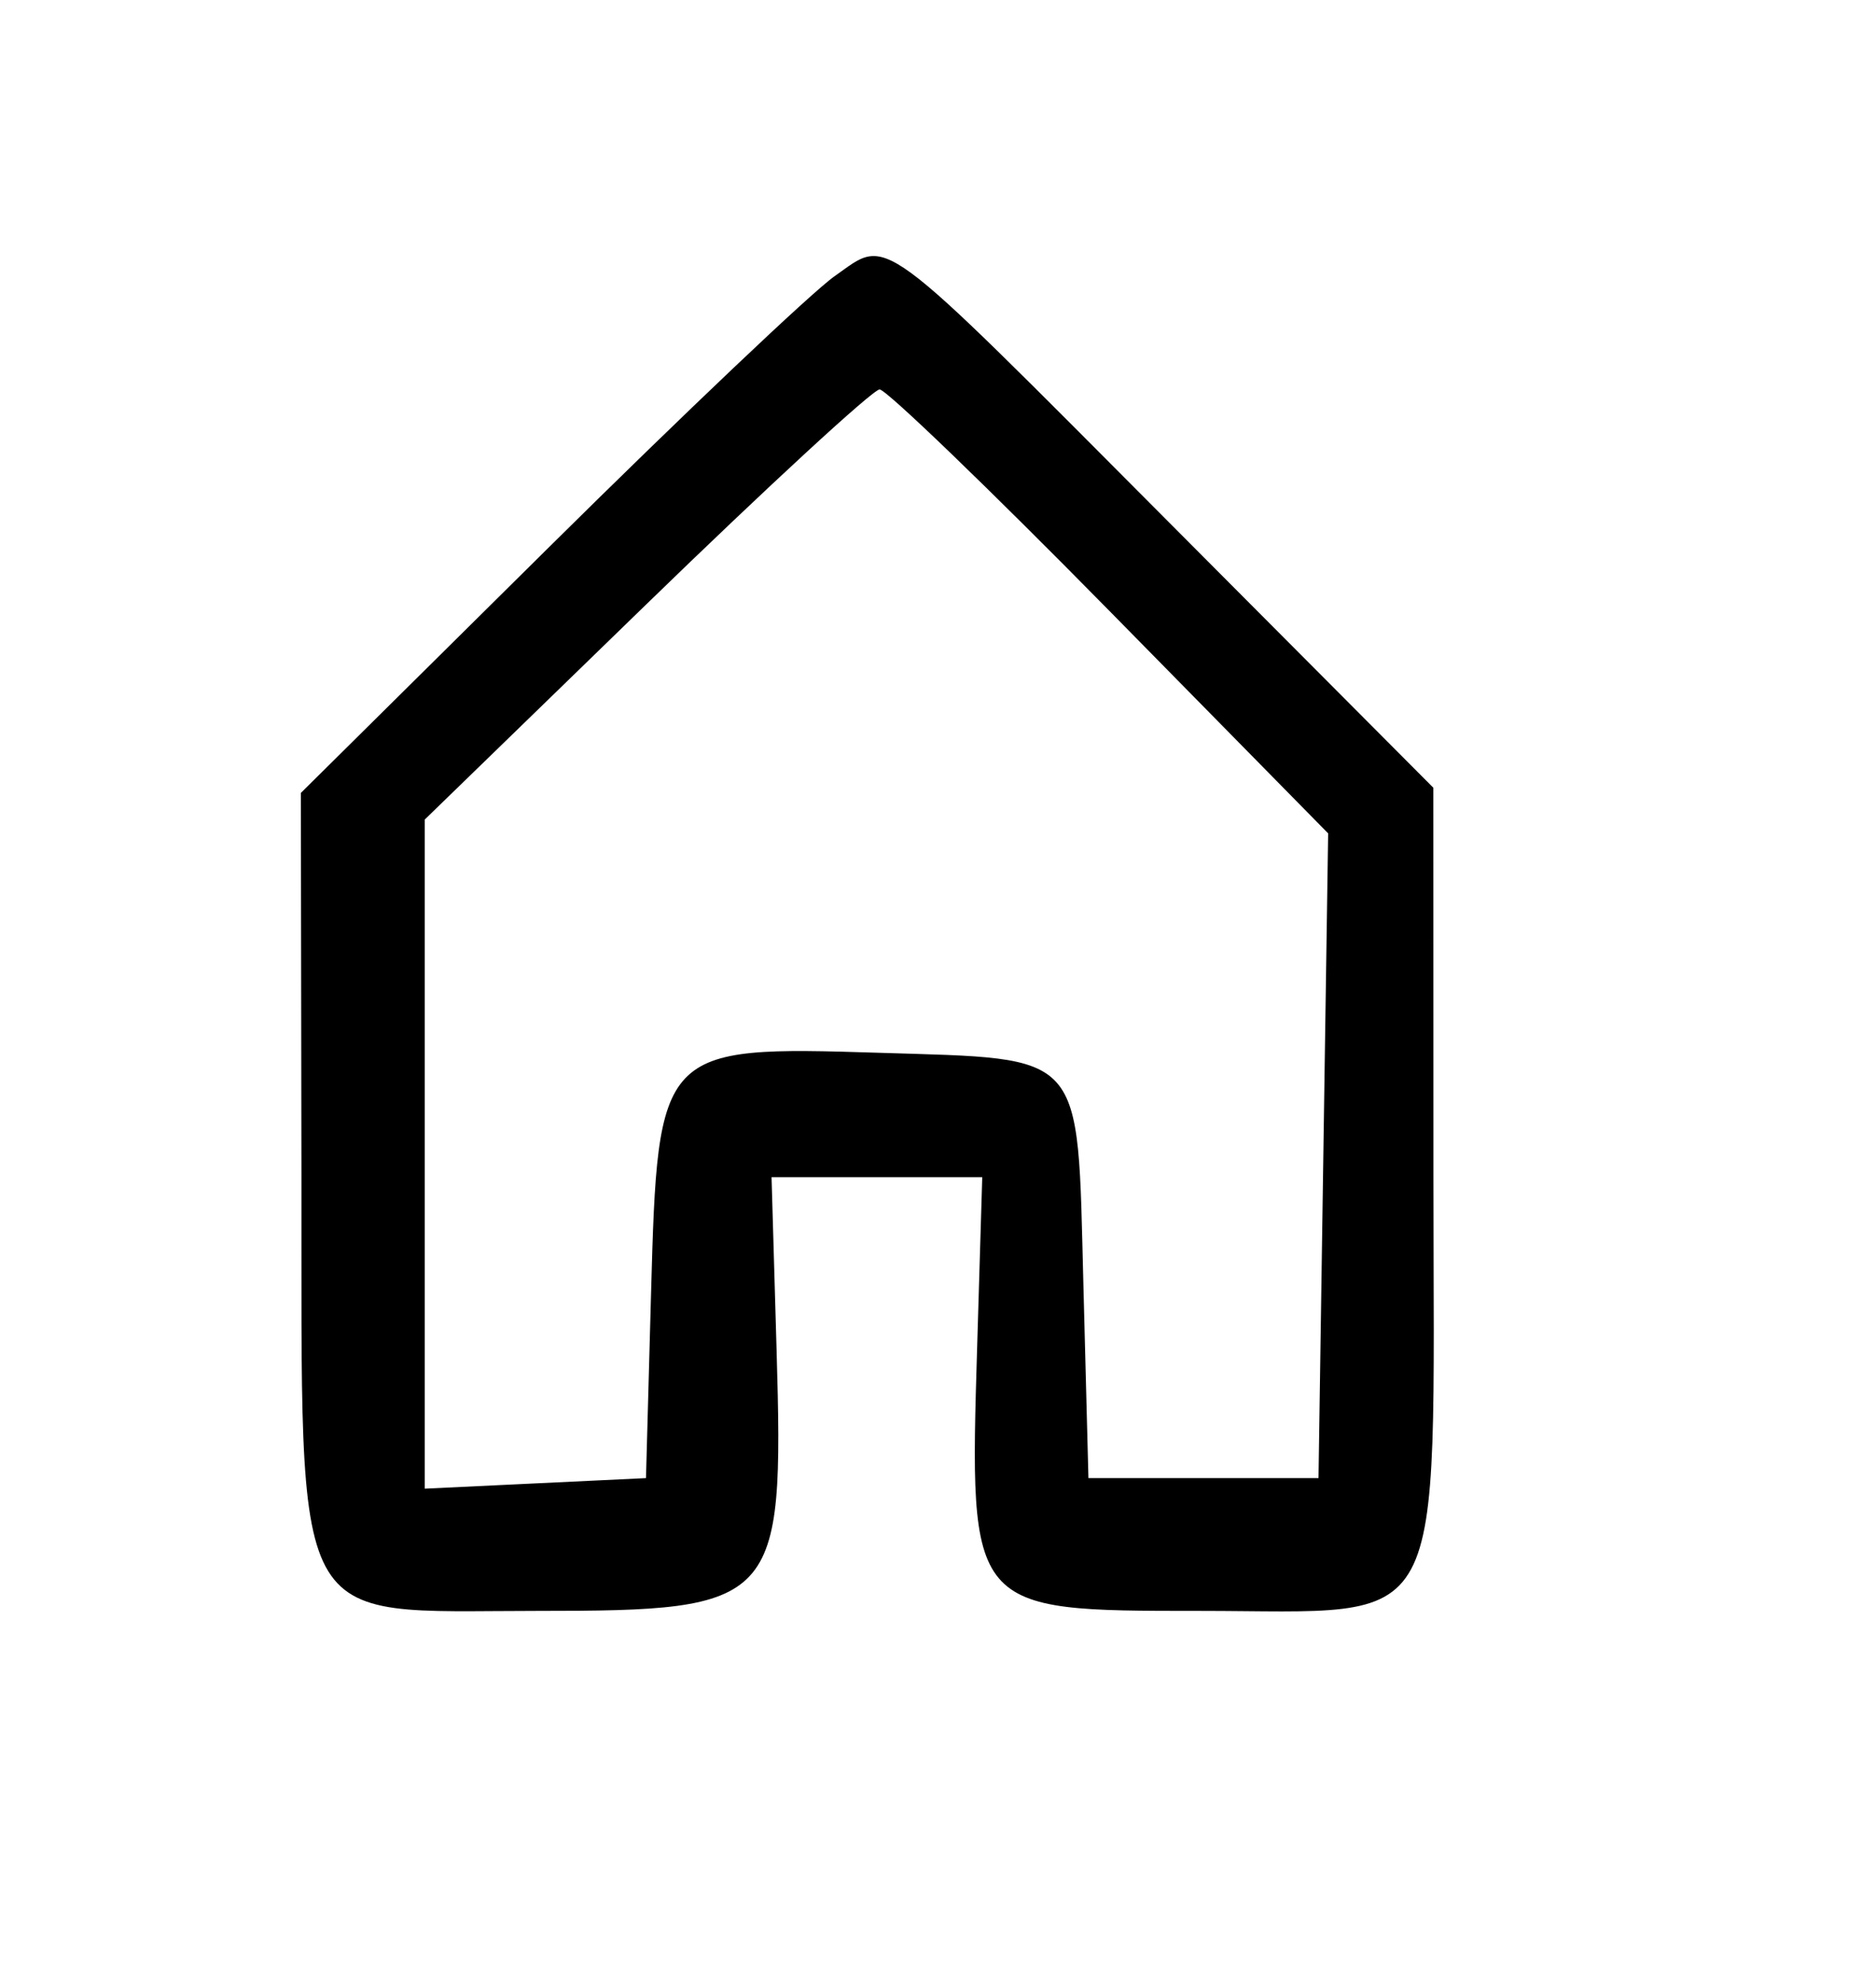 <svg id="svg" xmlns="http://www.w3.org/2000/svg" xmlns:xlink="http://www.w3.org/1999/xlink" width="400" height="422.642" viewBox="0, 0, 400,422.642"><g id="svgg"><path id="path0" d="M177.934 58.890 C 173.139 62.248,145.576 88.404,116.683 117.013 L 64.151 169.029 64.271 249.609 C 64.420 349.512,61.146 343.396,114.480 343.396 C 165.848 343.396,167.159 341.973,165.586 287.922 L 164.510 250.943 186.972 250.943 L 209.434 250.943 208.348 287.115 C 206.654 343.554,206.521 343.396,255.756 343.396 C 309.503 343.396,305.664 350.496,305.639 251.132 L 305.618 167.925 249.318 111.415 C 186.071 47.934,189.731 50.627,177.934 58.890 M236.654 130.336 L 283.188 177.653 282.160 246.373 L 281.132 315.094 256.604 315.094 L 232.075 315.094 230.995 273.637 C 229.691 223.584,231.666 225.813,187.404 224.422 C 140.625 222.952,140.256 223.342,138.820 275.613 L 137.736 315.094 114.151 316.218 L 90.566 317.341 90.566 246.022 L 90.566 174.703 137.773 128.861 C 163.737 103.648,186.137 83.019,187.550 83.019 C 188.964 83.019,211.060 104.311,236.654 130.336 " stroke="none" fill="#000000" fill-rule="evenodd"></path></g></svg>